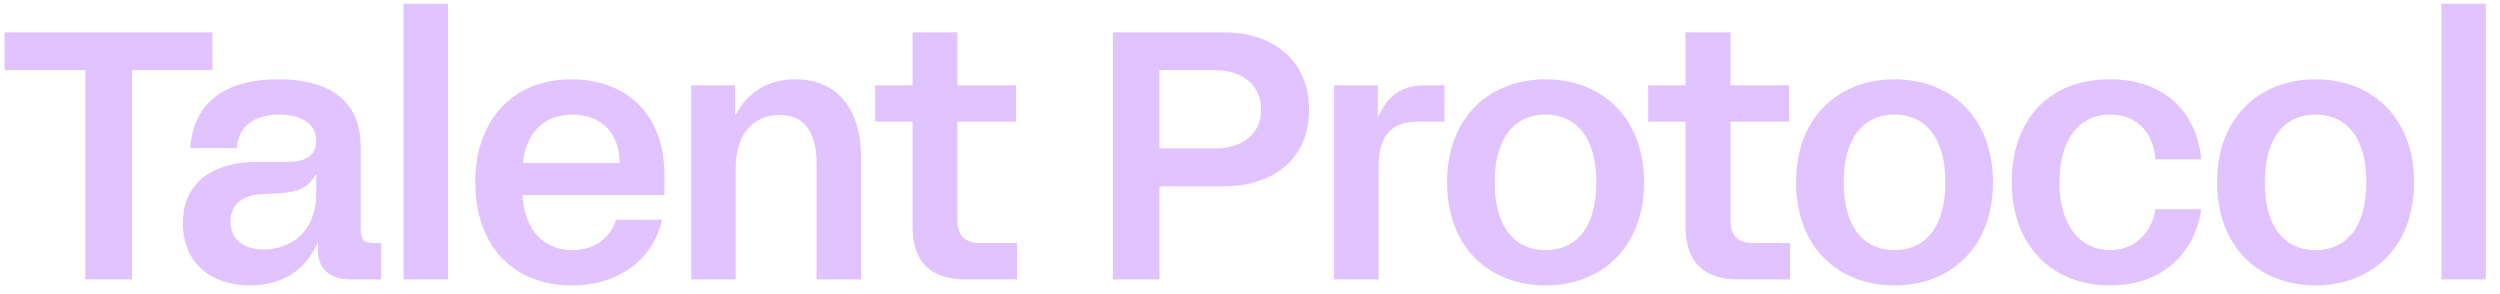<svg width="170" height="20" viewBox="0 0 170 20" fill="none" xmlns="http://www.w3.org/2000/svg">
<path d="M5.808 19H8.976V4.768H14.448V2.2H0.312V4.768H5.808V19ZM21.577 16.528H21.625V17.032C21.625 18.28 22.417 19 23.857 19H25.921V16.528H25.417C24.769 16.528 24.529 16.288 24.529 15.64V9.976C24.529 7.312 22.945 5.392 18.937 5.392C14.977 5.392 13.129 7.24 12.937 10.072H16.105C16.201 8.608 17.281 7.792 18.985 7.792C20.401 7.792 21.505 8.368 21.505 9.568C21.505 10.48 20.905 11.008 19.585 11.008H17.449C14.833 11.008 12.433 12.16 12.433 15.184C12.433 17.944 14.425 19.408 16.993 19.408C19.033 19.408 20.737 18.496 21.577 16.528ZM15.673 15.064C15.673 14.032 16.345 13.24 17.929 13.192L18.913 13.144C20.281 13.096 21.049 12.688 21.457 11.872H21.505V13.096C21.505 15.832 19.729 16.96 17.929 16.96C16.345 16.96 15.673 16.096 15.673 15.064ZM27.445 19H30.47V0.256H27.445V19ZM38.87 19.408C42.134 19.408 44.438 17.584 45.014 14.944H41.894C41.486 16.216 40.382 17.008 38.918 17.008C36.902 17.008 35.63 15.52 35.534 13.264H45.182V11.896C45.182 7.648 42.47 5.392 38.846 5.392C35.03 5.392 32.318 8.008 32.318 12.4C32.318 16.768 34.958 19.408 38.87 19.408ZM35.558 11.08C35.75 9.232 36.83 7.792 38.918 7.792C40.982 7.792 42.134 9.16 42.134 11.08H35.558ZM47.005 19H50.029V11.44C50.029 8.8 51.517 7.816 53.029 7.816C54.517 7.816 55.525 8.776 55.525 11.08V19H58.549V10.72C58.549 7.216 56.773 5.392 54.085 5.392C52.261 5.392 50.821 6.256 50.029 7.816H49.981V5.8H47.005V19ZM65.655 19H69.159V16.528H66.687C65.679 16.528 65.103 16.096 65.103 14.968V8.272H69.087V5.8H65.103V2.2H62.055V5.8H59.511V8.272H62.055V15.424C62.055 17.824 63.303 19 65.655 19ZM75.676 19H78.844V12.664H83.236C86.596 12.664 89.02 10.792 89.02 7.456C89.02 4.144 86.596 2.2 83.236 2.2H75.676V19ZM78.844 10.096V4.768H82.564C84.532 4.768 85.756 5.824 85.756 7.456C85.756 9.088 84.532 10.096 82.564 10.096H78.844ZM90.716 19H93.74V11.416C93.74 9.256 94.58 8.272 96.404 8.272H98.228V5.8H96.956C95.204 5.8 94.364 6.568 93.74 7.888H93.692V5.8H90.716V19ZM105.097 19.408C108.817 19.408 111.793 16.912 111.793 12.4C111.793 7.888 108.817 5.392 105.097 5.392C101.377 5.392 98.401 7.888 98.401 12.4C98.401 16.912 101.377 19.408 105.097 19.408ZM101.641 12.4C101.641 9.352 103.009 7.792 105.097 7.792C107.185 7.792 108.553 9.352 108.553 12.4C108.553 15.448 107.185 17.008 105.097 17.008C103.009 17.008 101.641 15.448 101.641 12.4ZM118.221 19H121.725V16.528H119.253C118.245 16.528 117.669 16.096 117.669 14.968V8.272H121.653V5.8H117.669V2.2H114.621V5.8H112.077V8.272H114.621V15.424C114.621 17.824 115.869 19 118.221 19ZM128.828 19.408C132.548 19.408 135.524 16.912 135.524 12.4C135.524 7.888 132.548 5.392 128.828 5.392C125.108 5.392 122.132 7.888 122.132 12.4C122.132 16.912 125.108 19.408 128.828 19.408ZM125.372 12.4C125.372 9.352 126.74 7.792 128.828 7.792C130.916 7.792 132.284 9.352 132.284 12.4C132.284 15.448 130.916 17.008 128.828 17.008C126.74 17.008 125.372 15.448 125.372 12.4ZM143.495 19.408C147.167 19.408 149.303 17.056 149.687 14.224H146.567C146.399 15.472 145.439 17.008 143.495 17.008C141.407 17.008 140.039 15.256 140.039 12.4C140.039 9.712 141.215 7.792 143.495 7.792C145.487 7.792 146.447 9.208 146.567 10.84H149.687C149.399 7.744 147.287 5.392 143.495 5.392C139.295 5.392 136.799 8.152 136.799 12.4C136.799 16.648 139.487 19.408 143.495 19.408ZM157.458 19.408C161.178 19.408 164.154 16.912 164.154 12.4C164.154 7.888 161.178 5.392 157.458 5.392C153.738 5.392 150.762 7.888 150.762 12.4C150.762 16.912 153.738 19.408 157.458 19.408ZM154.002 12.4C154.002 9.352 155.37 7.792 157.458 7.792C159.546 7.792 160.914 9.352 160.914 12.4C160.914 15.448 159.546 17.008 157.458 17.008C155.37 17.008 154.002 15.448 154.002 12.4ZM166.011 19H169.035V0.256H166.011V19Z" fill="#E1C3FF"/>
</svg>
